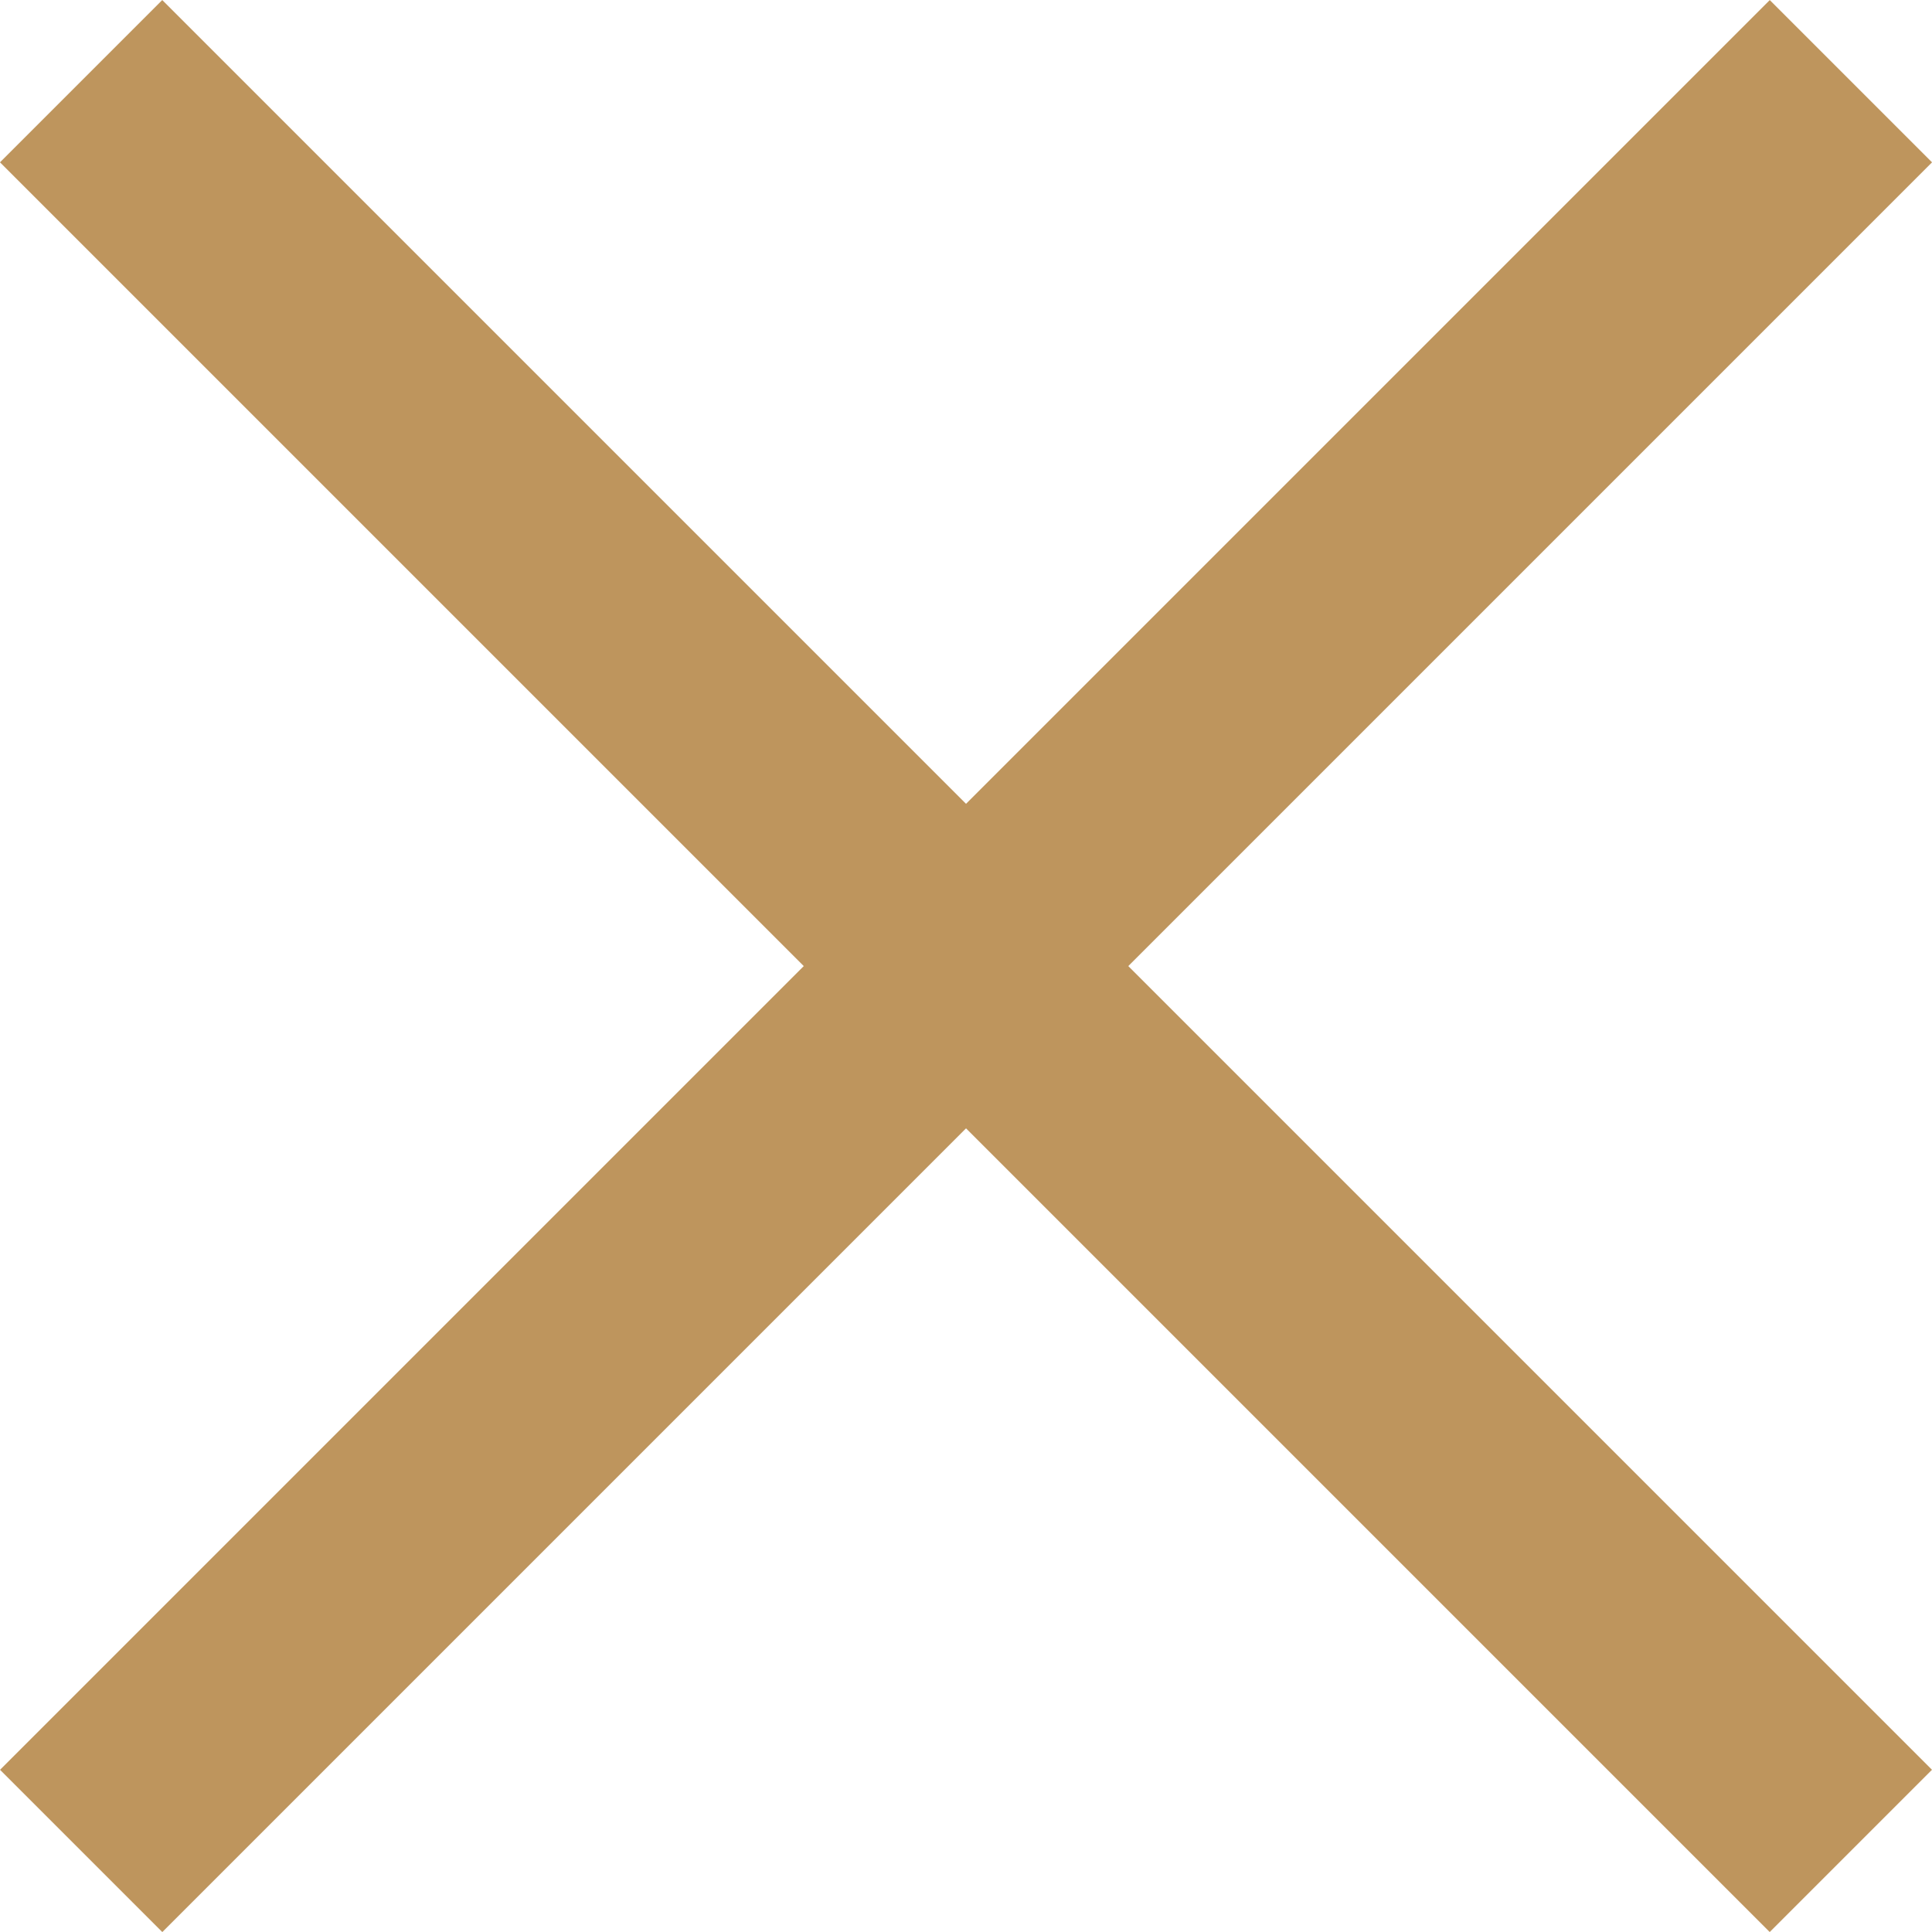 <svg xmlns="http://www.w3.org/2000/svg" width="23.203" height="23.203" viewBox="0 0 23.203 23.203">
  <g id="block" transform="translate(2.521 2.521)">
    <rect id="Rectangle_89" data-name="Rectangle 89" width="29.558" height="2.256" transform="translate(-2.167 18.734) rotate(-45)" fill="#be955d" stroke="#be955d" stroke-linecap="round" stroke-width="0.5"/>
    <rect id="Rectangle_116" data-name="Rectangle 116" width="29.558" height="2.256" transform="translate(18.733 20.329) rotate(-135)" fill="#be955d" stroke="#be955d" stroke-linecap="round" stroke-width="0.5"/>
  </g>
</svg>

